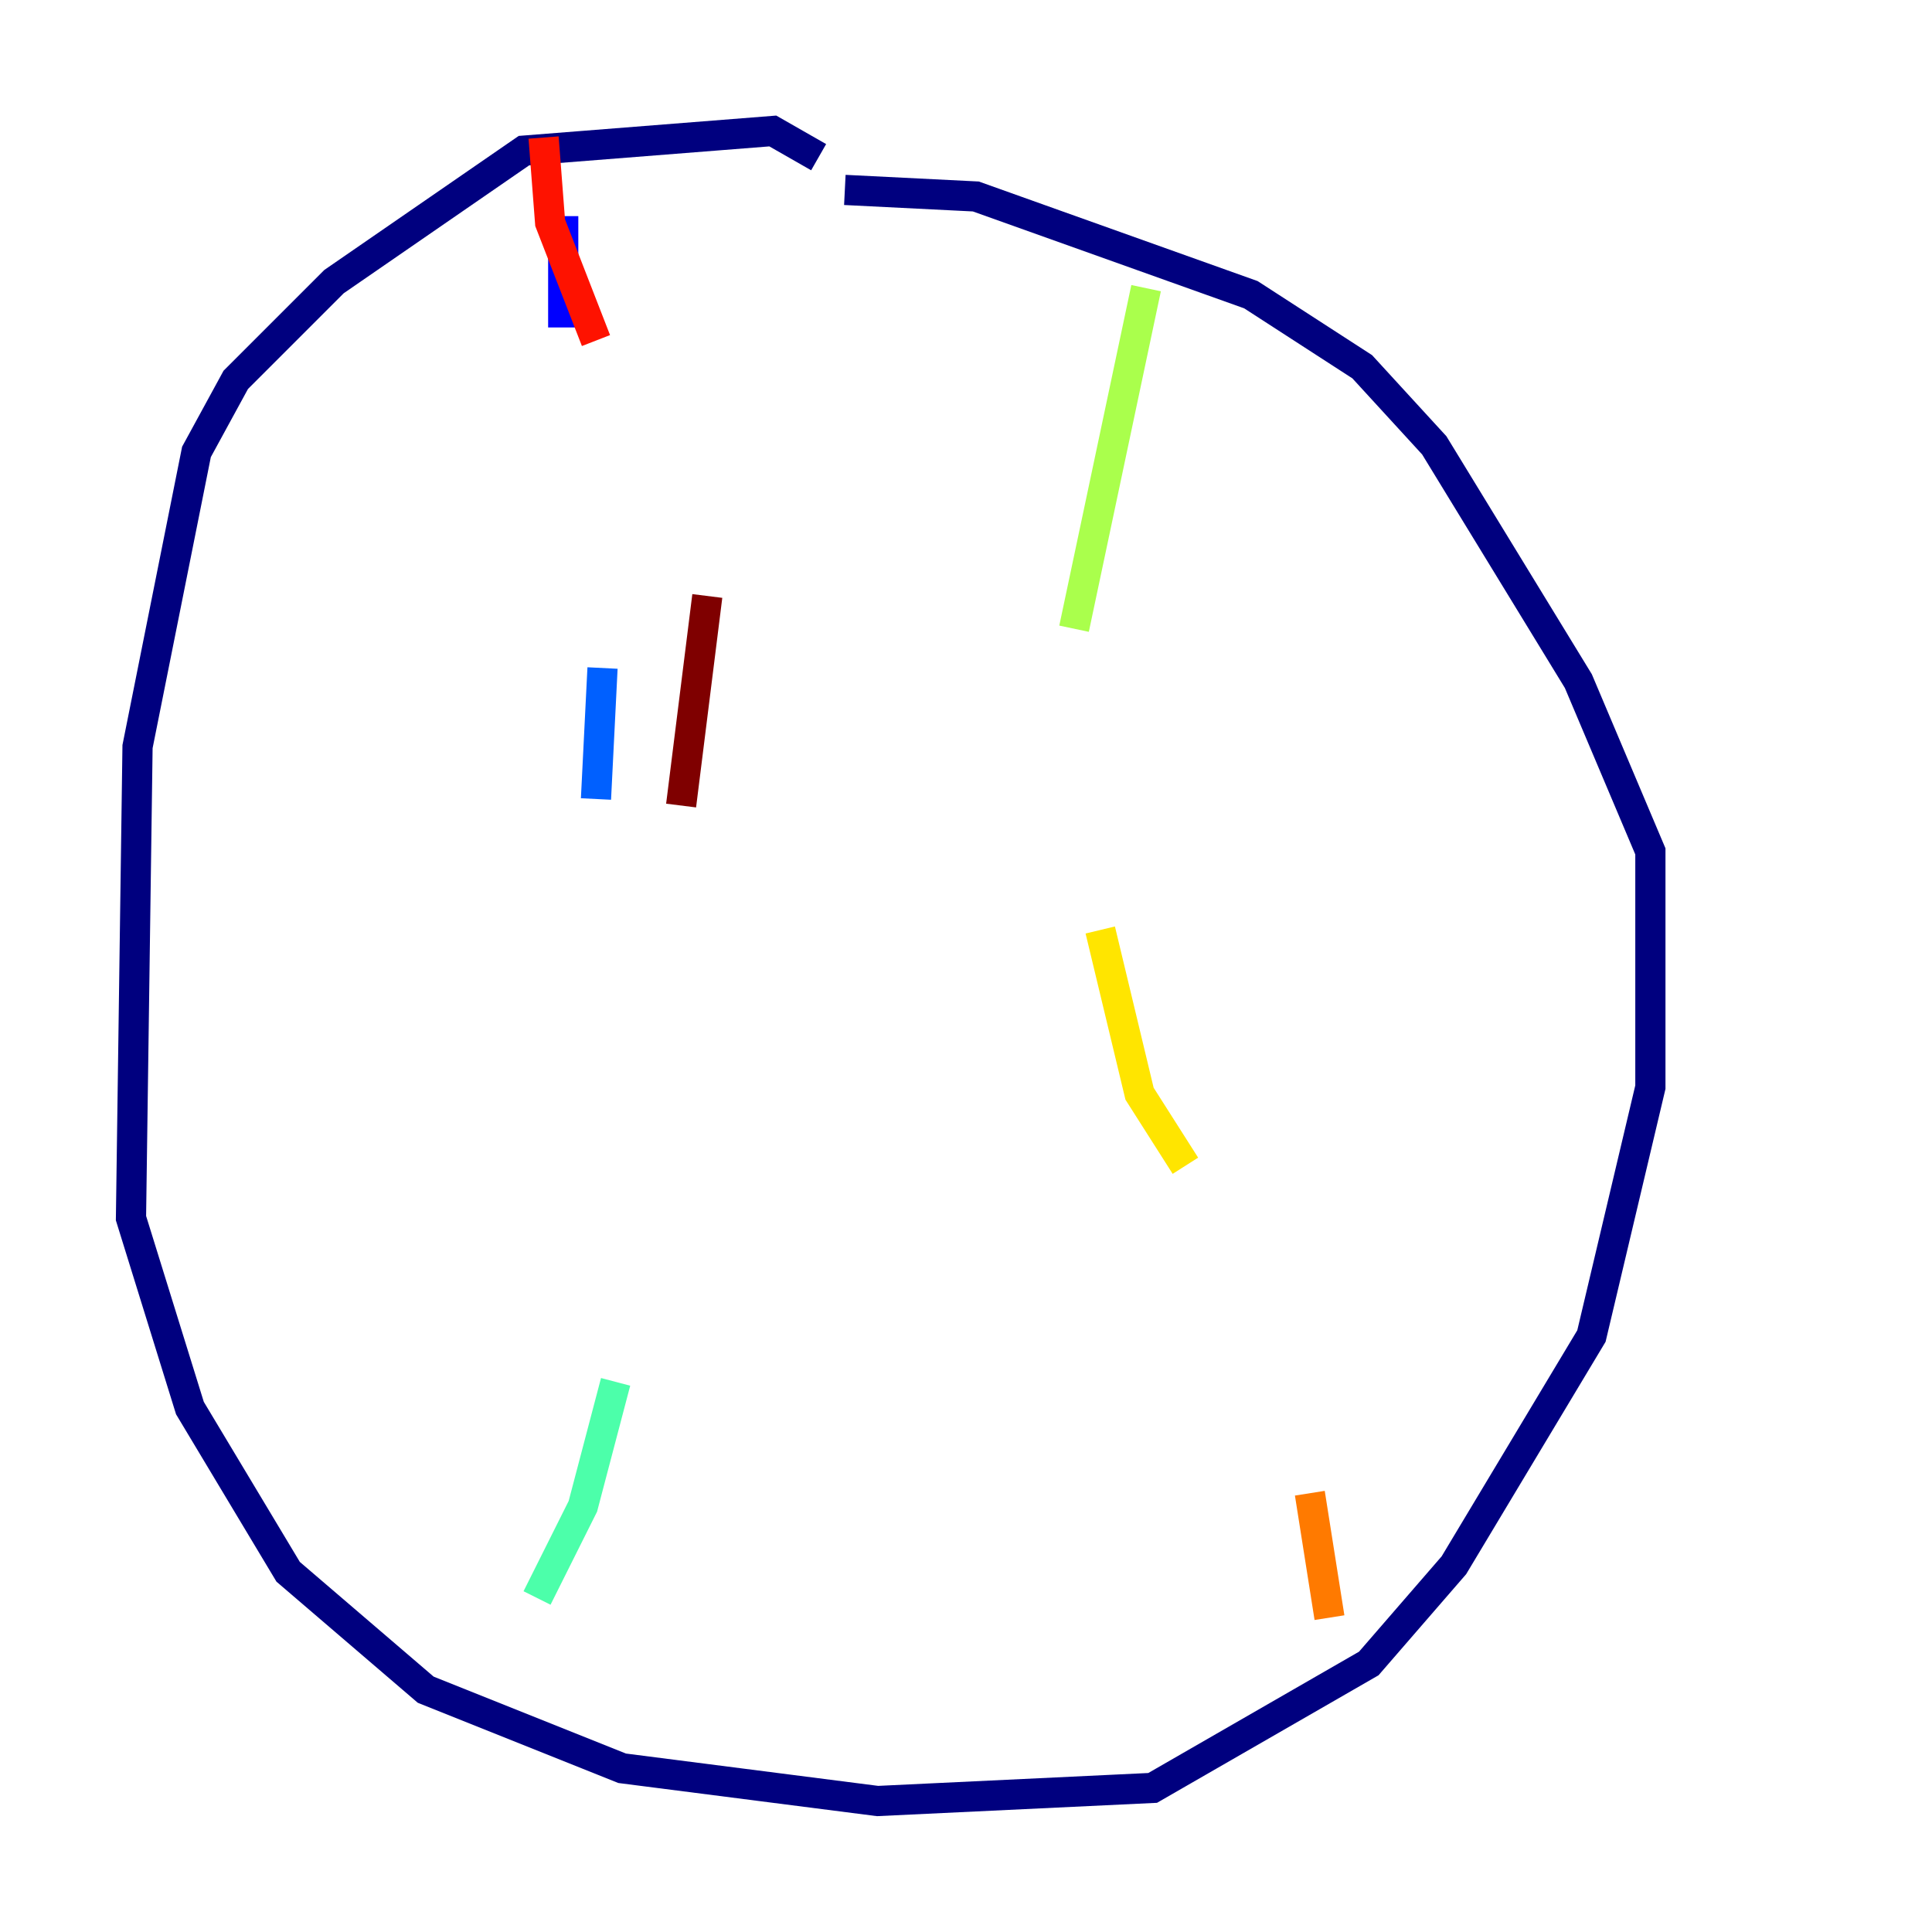 <?xml version="1.0" encoding="utf-8" ?>
<svg baseProfile="tiny" height="128" version="1.2" viewBox="0,0,128,128" width="128" xmlns="http://www.w3.org/2000/svg" xmlns:ev="http://www.w3.org/2001/xml-events" xmlns:xlink="http://www.w3.org/1999/xlink"><defs /><polyline fill="none" points="54.237,10.414 51.2,8.678 34.712,9.98 22.129,18.658 15.62,25.166 13.017,29.939 9.112,49.464 8.678,80.705 12.583,93.288 19.091,104.136 28.203,111.946 41.22,117.153 58.142,119.322 76.366,118.454 90.685,110.21 96.325,103.702 105.437,88.515 109.342,72.027 109.342,56.407 104.57,45.125 95.024,29.505 90.251,24.298 82.875,19.525 64.651,13.017 55.973,12.583" stroke="#00007f" stroke-width="2" /><polyline fill="none" points="37.315,14.319 37.315,21.695" stroke="#0000fe" stroke-width="2" /><polyline fill="none" points="39.919,44.258 39.485,52.936" stroke="#0060ff" stroke-width="2" /><polyline fill="none" points="40.786,71.593 40.786,71.593" stroke="#00d4ff" stroke-width="2" /><polyline fill="none" points="40.786,91.552 38.617,99.797 35.58,105.871" stroke="#4cffaa" stroke-width="2" /><polyline fill="none" points="75.932,19.091 71.159,41.654" stroke="#aaff4c" stroke-width="2" /><polyline fill="none" points="72.895,61.614 75.498,72.461 78.536,77.234" stroke="#ffe500" stroke-width="2" /><polyline fill="none" points="86.78,98.929 88.081,107.173" stroke="#ff7a00" stroke-width="2" /><polyline fill="none" points="36.014,9.112 36.447,14.752 39.485,22.563" stroke="#fe1200" stroke-width="2" /><polyline fill="none" points="46.861,39.485 45.125,53.37" stroke="#7f0000" stroke-width="2" /></svg>